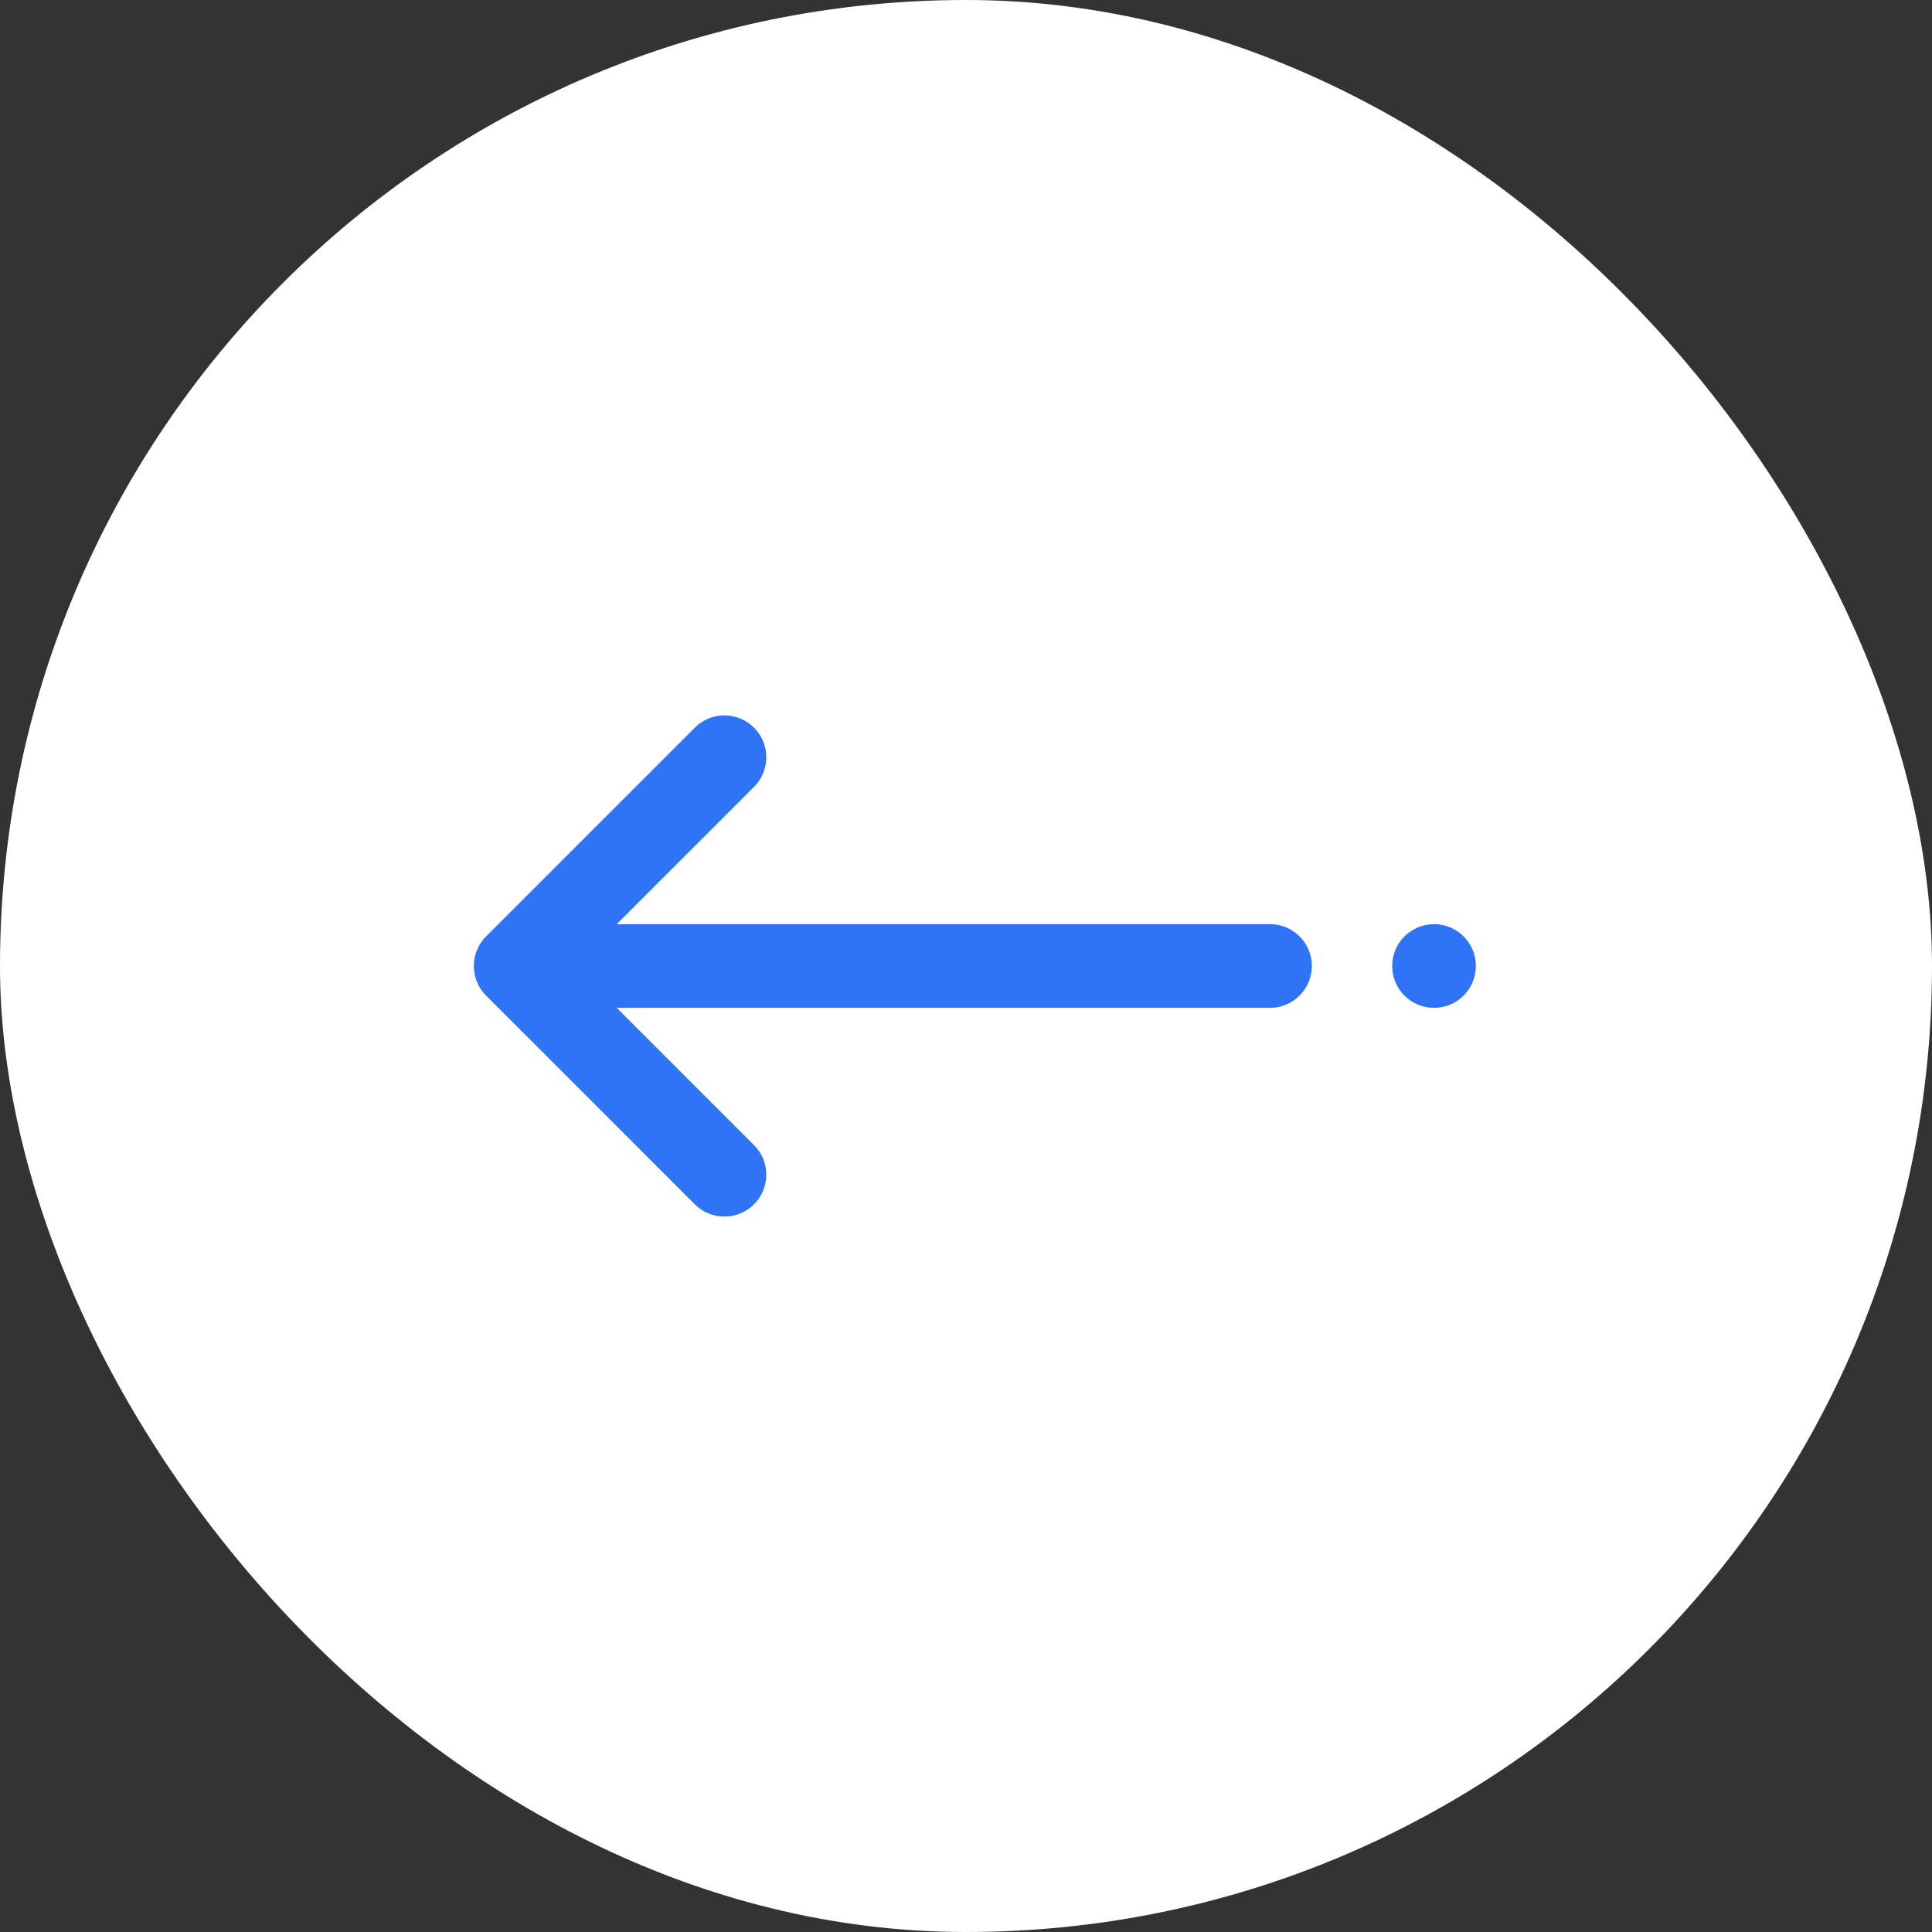<svg width="64" height="64" fill="none" xmlns="http://www.w3.org/2000/svg"><rect width="100%" height="100%" fill="#333333" stroke="none"/><circle cx="35" cy="32" r="27" transform="rotate(-180 35 32)" fill="#fff"/><rect width="64" height="64" rx="32" fill="#fff"/><path fill-rule="evenodd" clip-rule="evenodd" d="M23.229 24.318l-6.914 6.914a1.087 1.087 0 000 1.536l6.914 6.914a1.086 1.086 0 101.536-1.537l-5.059-5.059H42.07a1.086 1.086 0 000-2.172H19.706l5.06-5.06a1.086 1.086 0 10-1.537-1.536z" fill="#2F73F6" stroke="#2F73F6" stroke-width=".6" stroke-linejoin="round"/><circle r="1.086" transform="matrix(-1 0 0 1 47.504 32)" fill="#2F73F6" stroke="#2F73F6" stroke-width=".6"/></svg>